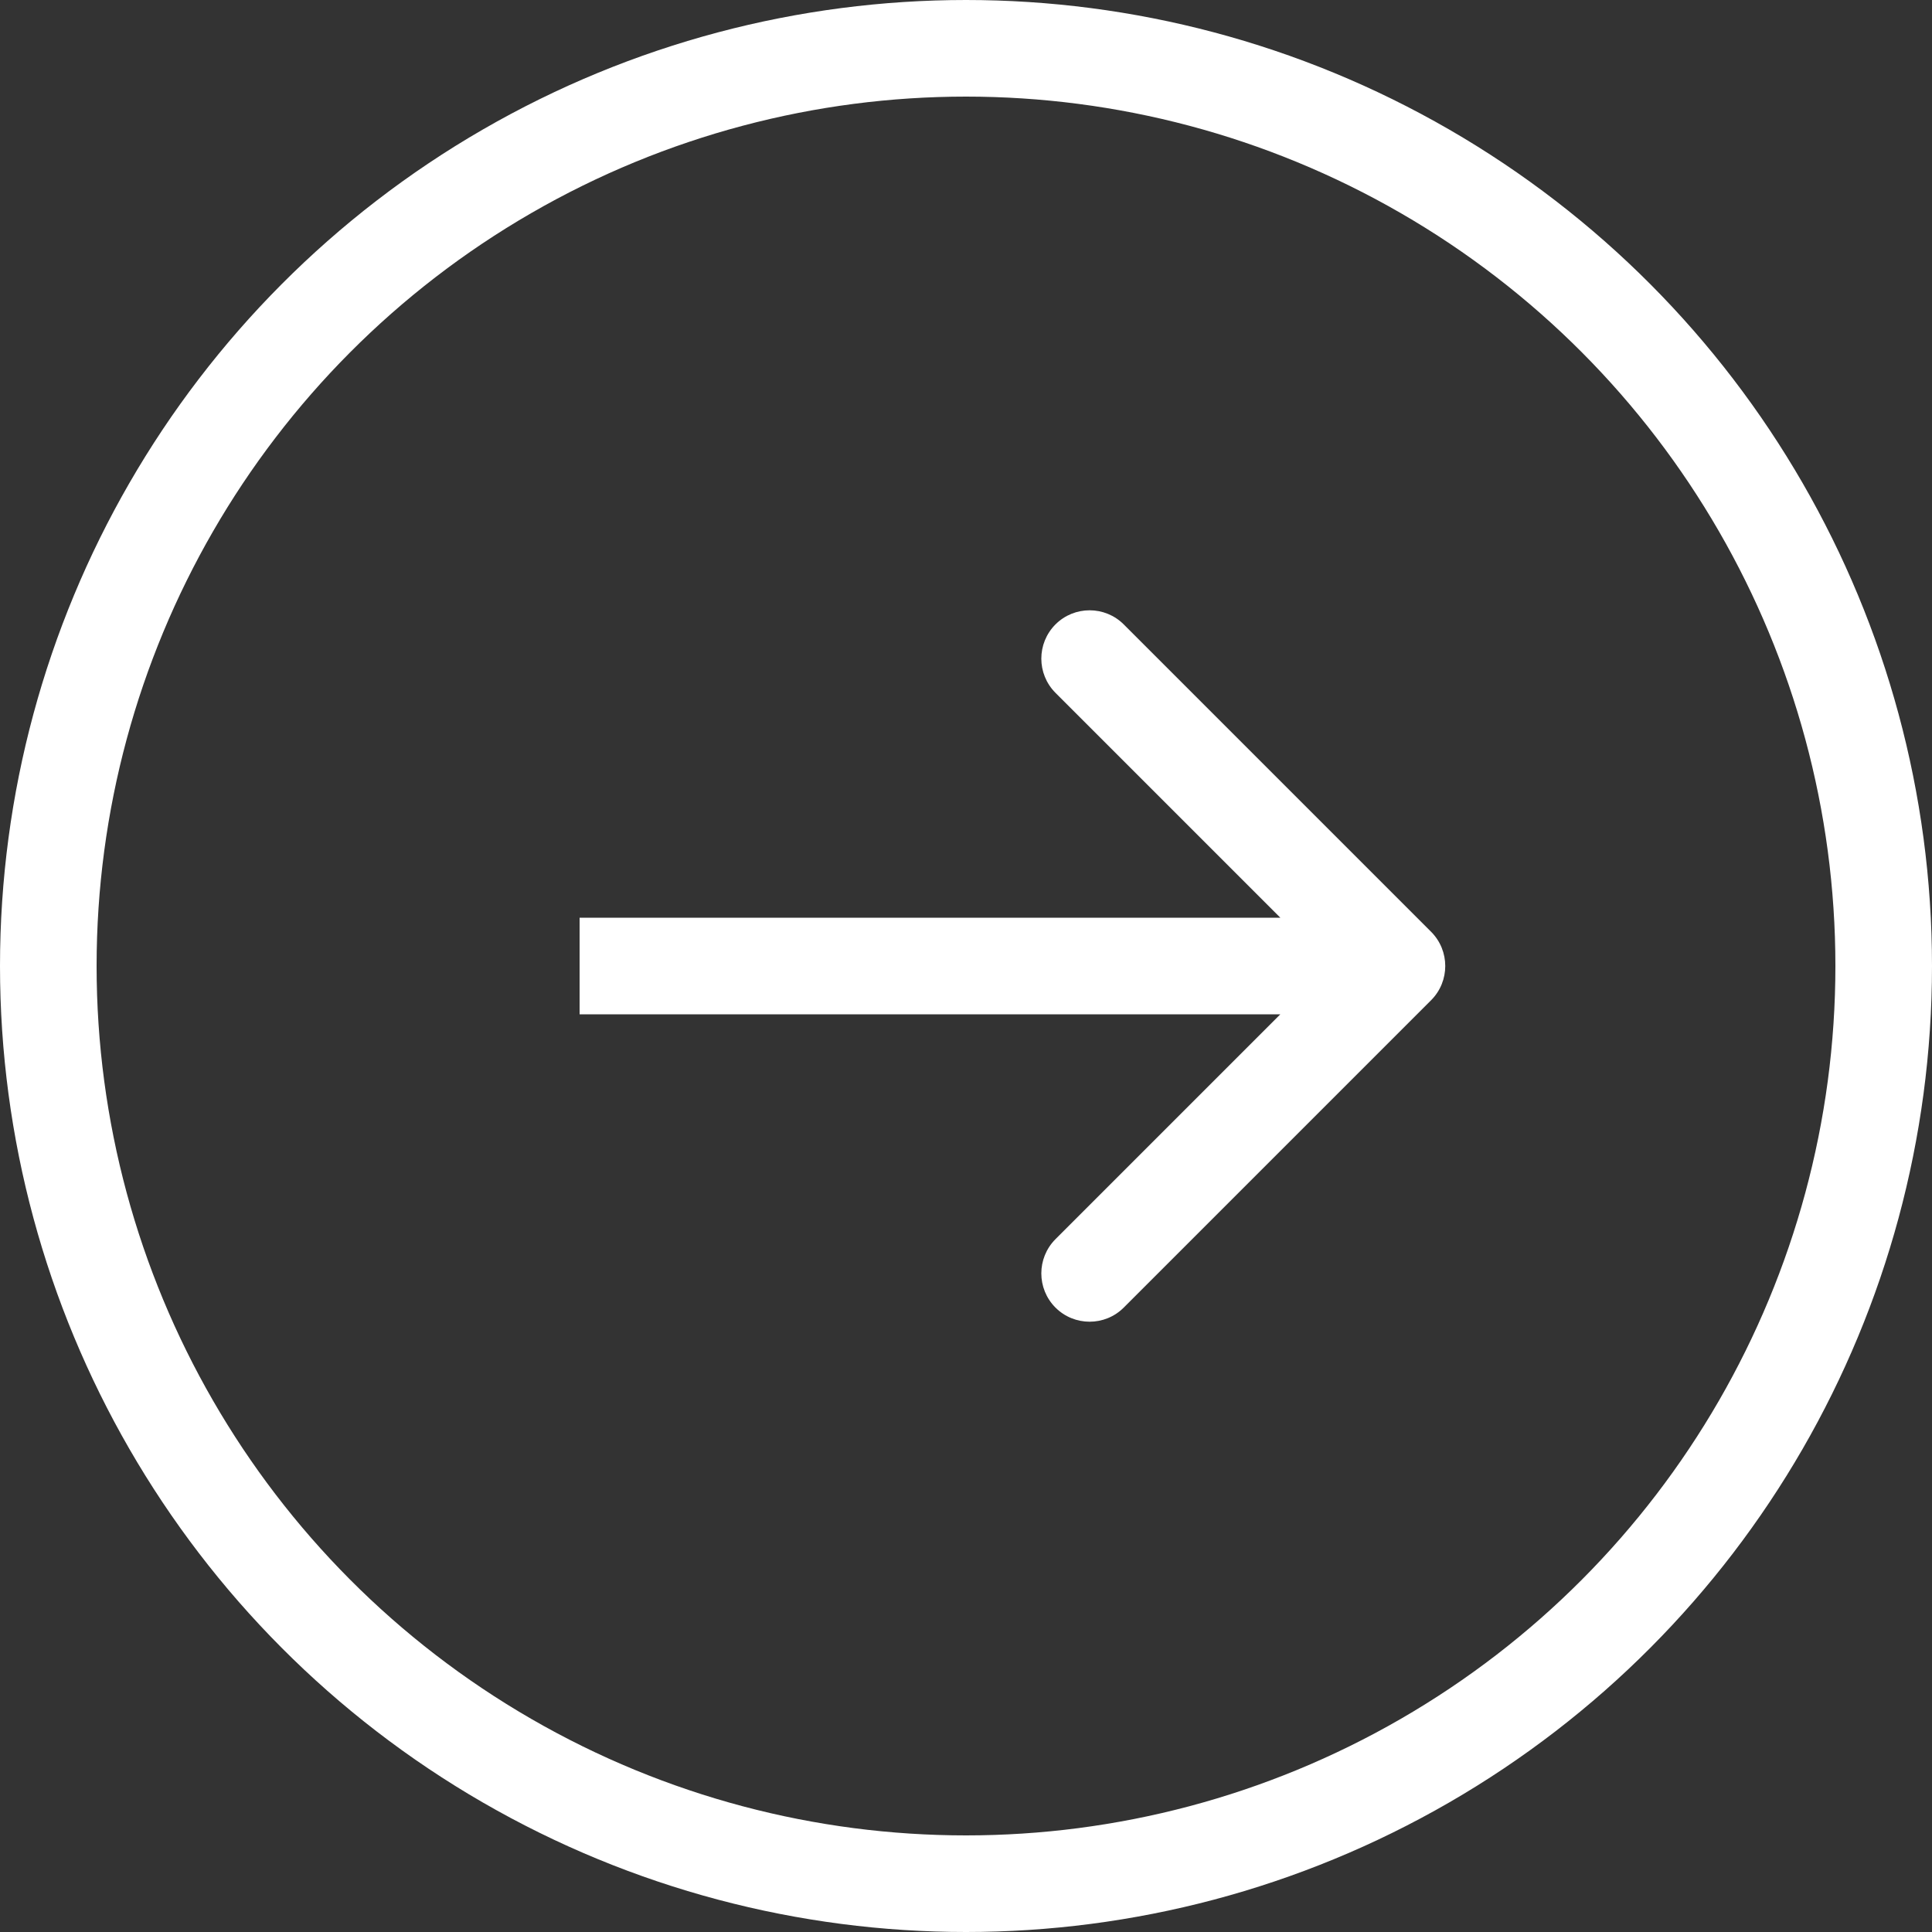 <svg width="20" height="20" viewBox="0 0 20 20" fill="none" xmlns="http://www.w3.org/2000/svg">
<rect x="0" y="0" width="20" height="20" fill="#333333" stroke="none"/>
<circle cx="10" cy="10" r="9.5" transform="rotate(-180 10 10)" stroke="white"/>
<path d="M14.815 10.354C15.01 10.158 15.01 9.842 14.815 9.646L11.633 6.464C11.438 6.269 11.121 6.269 10.926 6.464C10.731 6.66 10.731 6.976 10.926 7.172L13.754 10L10.926 12.828C10.731 13.024 10.731 13.34 10.926 13.536C11.121 13.731 11.438 13.731 11.633 13.536L14.815 10.354ZM6 10.5L14.461 10.5V9.5L6 9.5V10.5Z" fill="white"/>
</svg>
